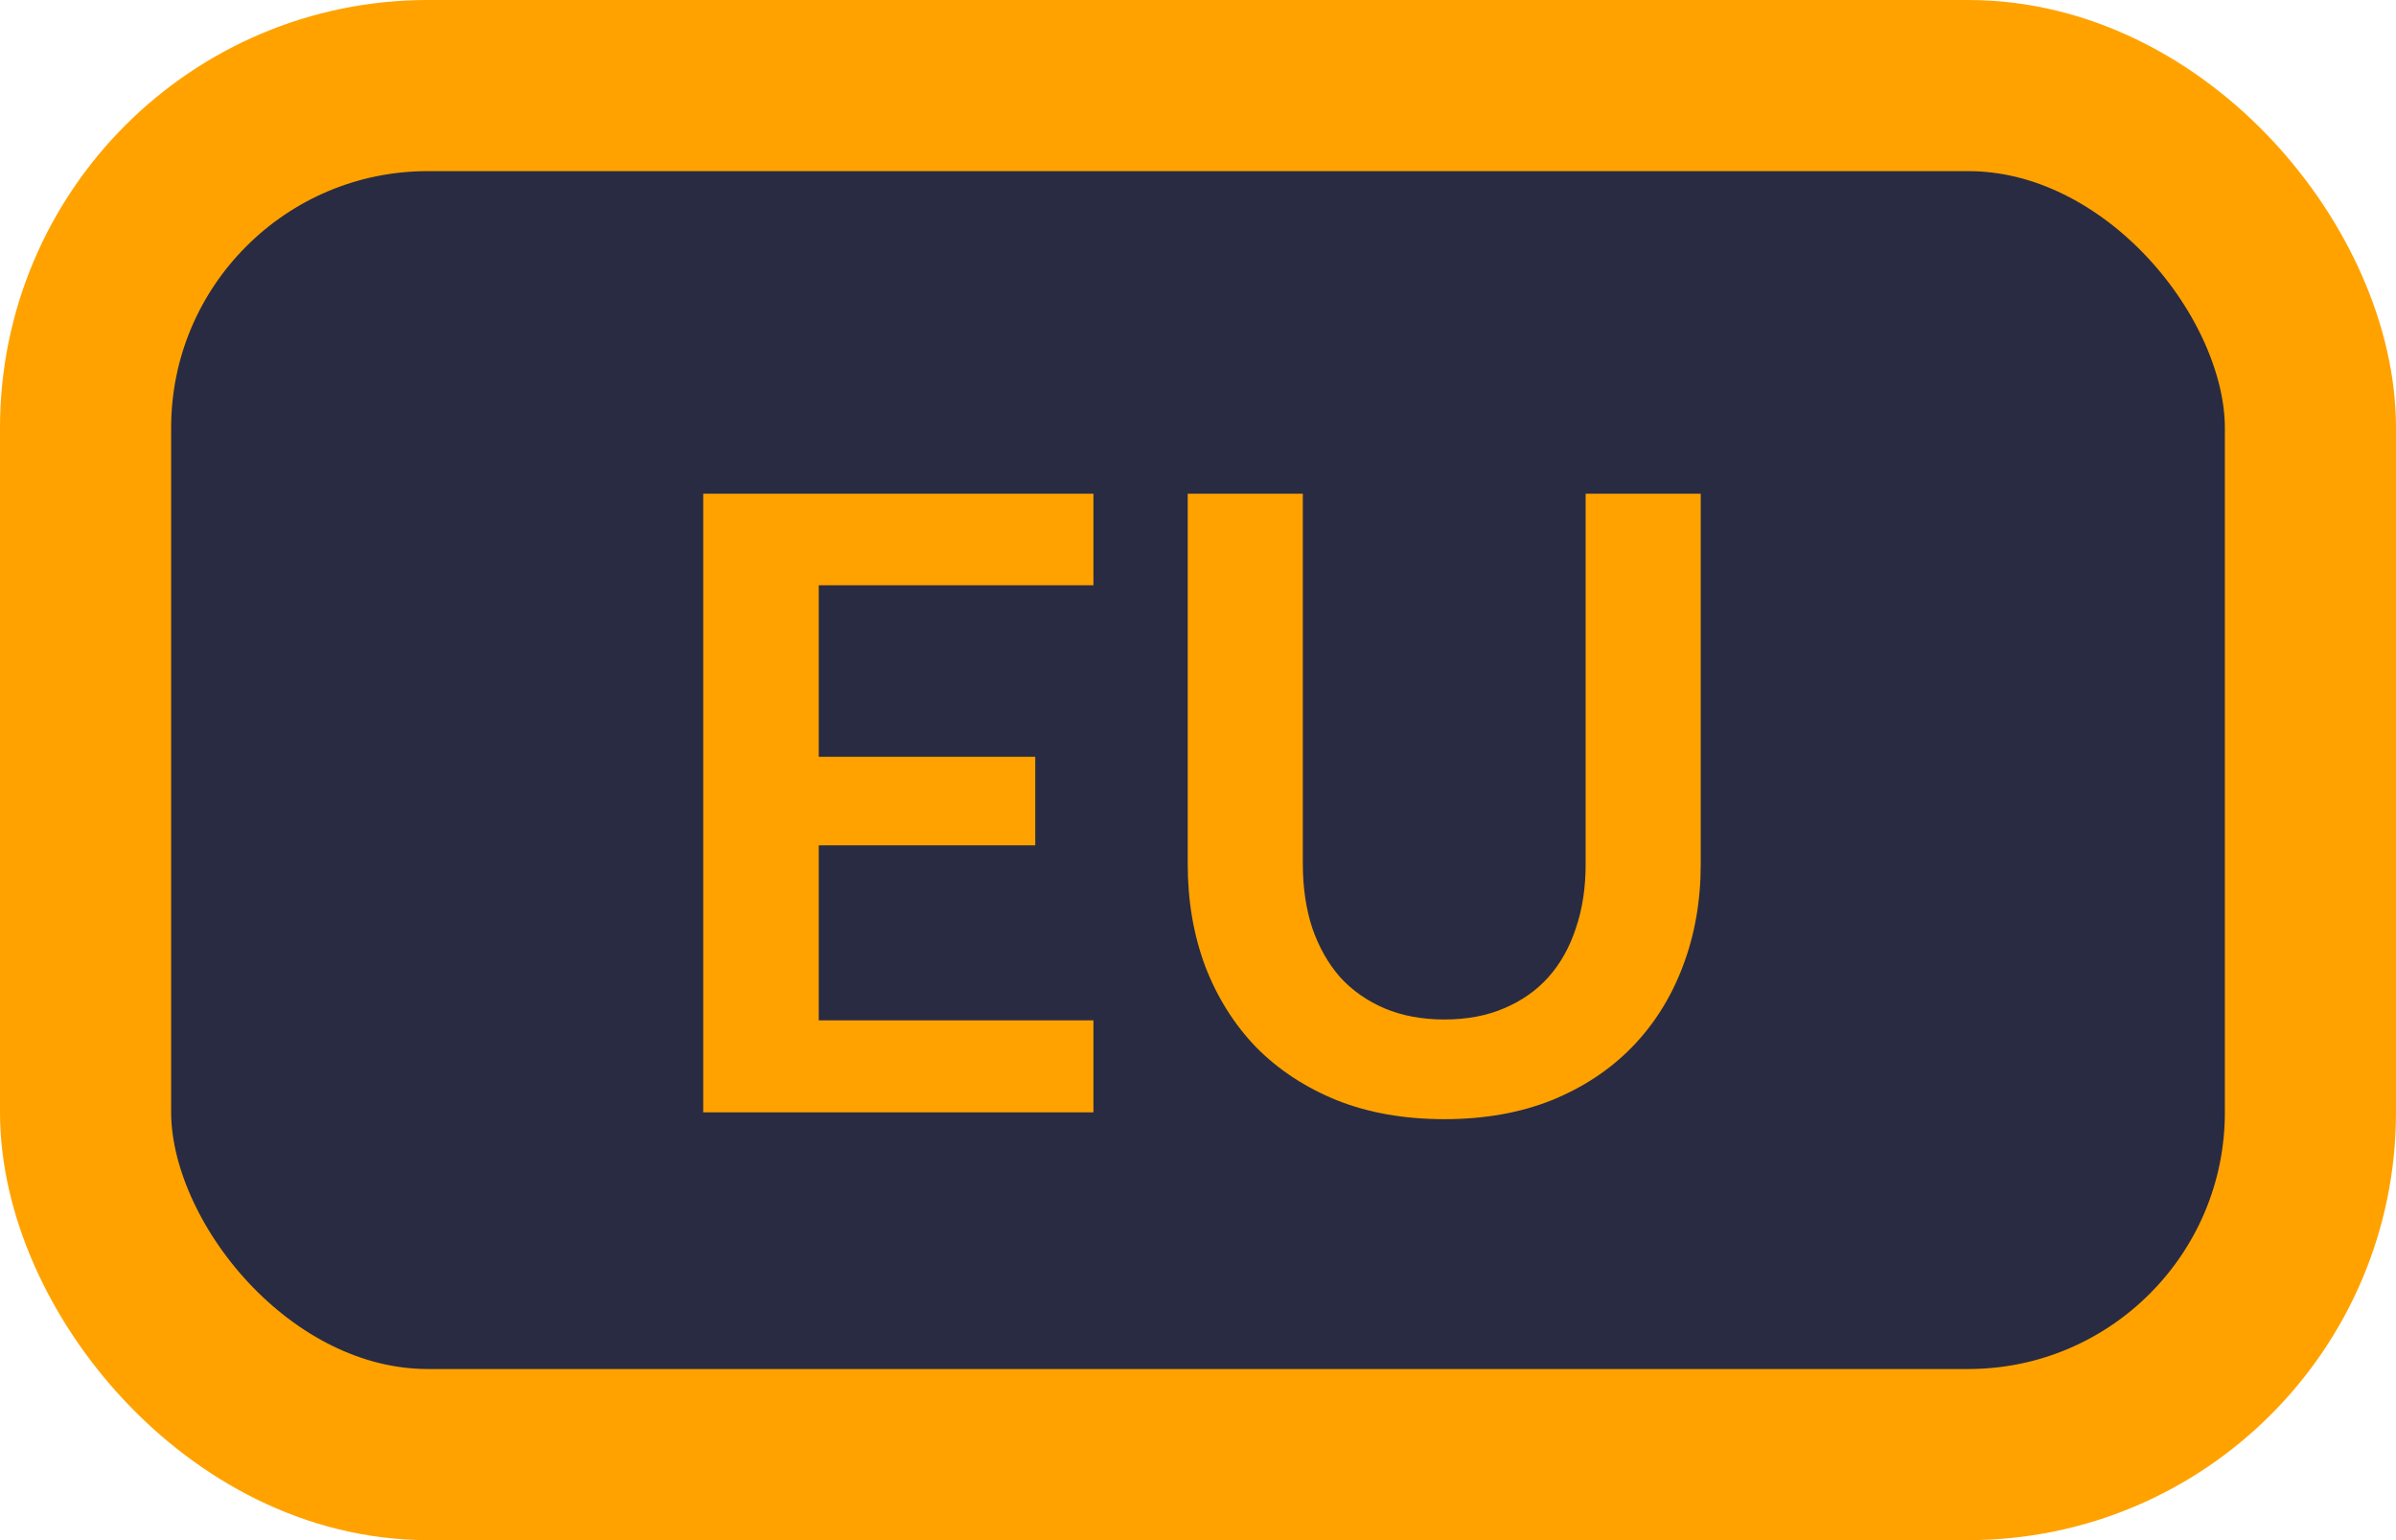 <svg width="28" height="18" viewBox="0 0 28 18" fill="none" xmlns="http://www.w3.org/2000/svg">
<g clip-path="url(#clip0_1_858)">
<rect x="1" y="1" width="26" height="16" rx="4" fill="#292B42" stroke="#FFA200" stroke-width="2"/>
<path d="M9.568 6.84V8.845H12.098V9.88H9.568V11.925H12.778V13H8.218V5.77H12.778V6.84H9.568ZM16.88 11.915C17.14 11.915 17.372 11.872 17.575 11.785C17.782 11.698 17.955 11.577 18.095 11.42C18.235 11.263 18.342 11.073 18.415 10.85C18.492 10.627 18.53 10.377 18.53 10.1V5.77H19.875V10.1C19.875 10.53 19.805 10.928 19.665 11.295C19.528 11.658 19.33 11.973 19.07 12.24C18.813 12.503 18.5 12.71 18.13 12.86C17.76 13.007 17.343 13.08 16.88 13.08C16.413 13.08 15.995 13.007 15.625 12.86C15.255 12.71 14.94 12.503 14.68 12.24C14.423 11.973 14.225 11.658 14.085 11.295C13.948 10.928 13.88 10.53 13.88 10.1V5.77H15.225V10.095C15.225 10.372 15.262 10.622 15.335 10.845C15.412 11.068 15.52 11.26 15.66 11.42C15.803 11.577 15.977 11.698 16.18 11.785C16.387 11.872 16.62 11.915 16.88 11.915Z" fill="#FFA200"/>
</g>
<defs>
<clipPath id="clip0_1_858">
<rect width="28" height="18" fill="white"/>
</clipPath>
</defs>
</svg>

